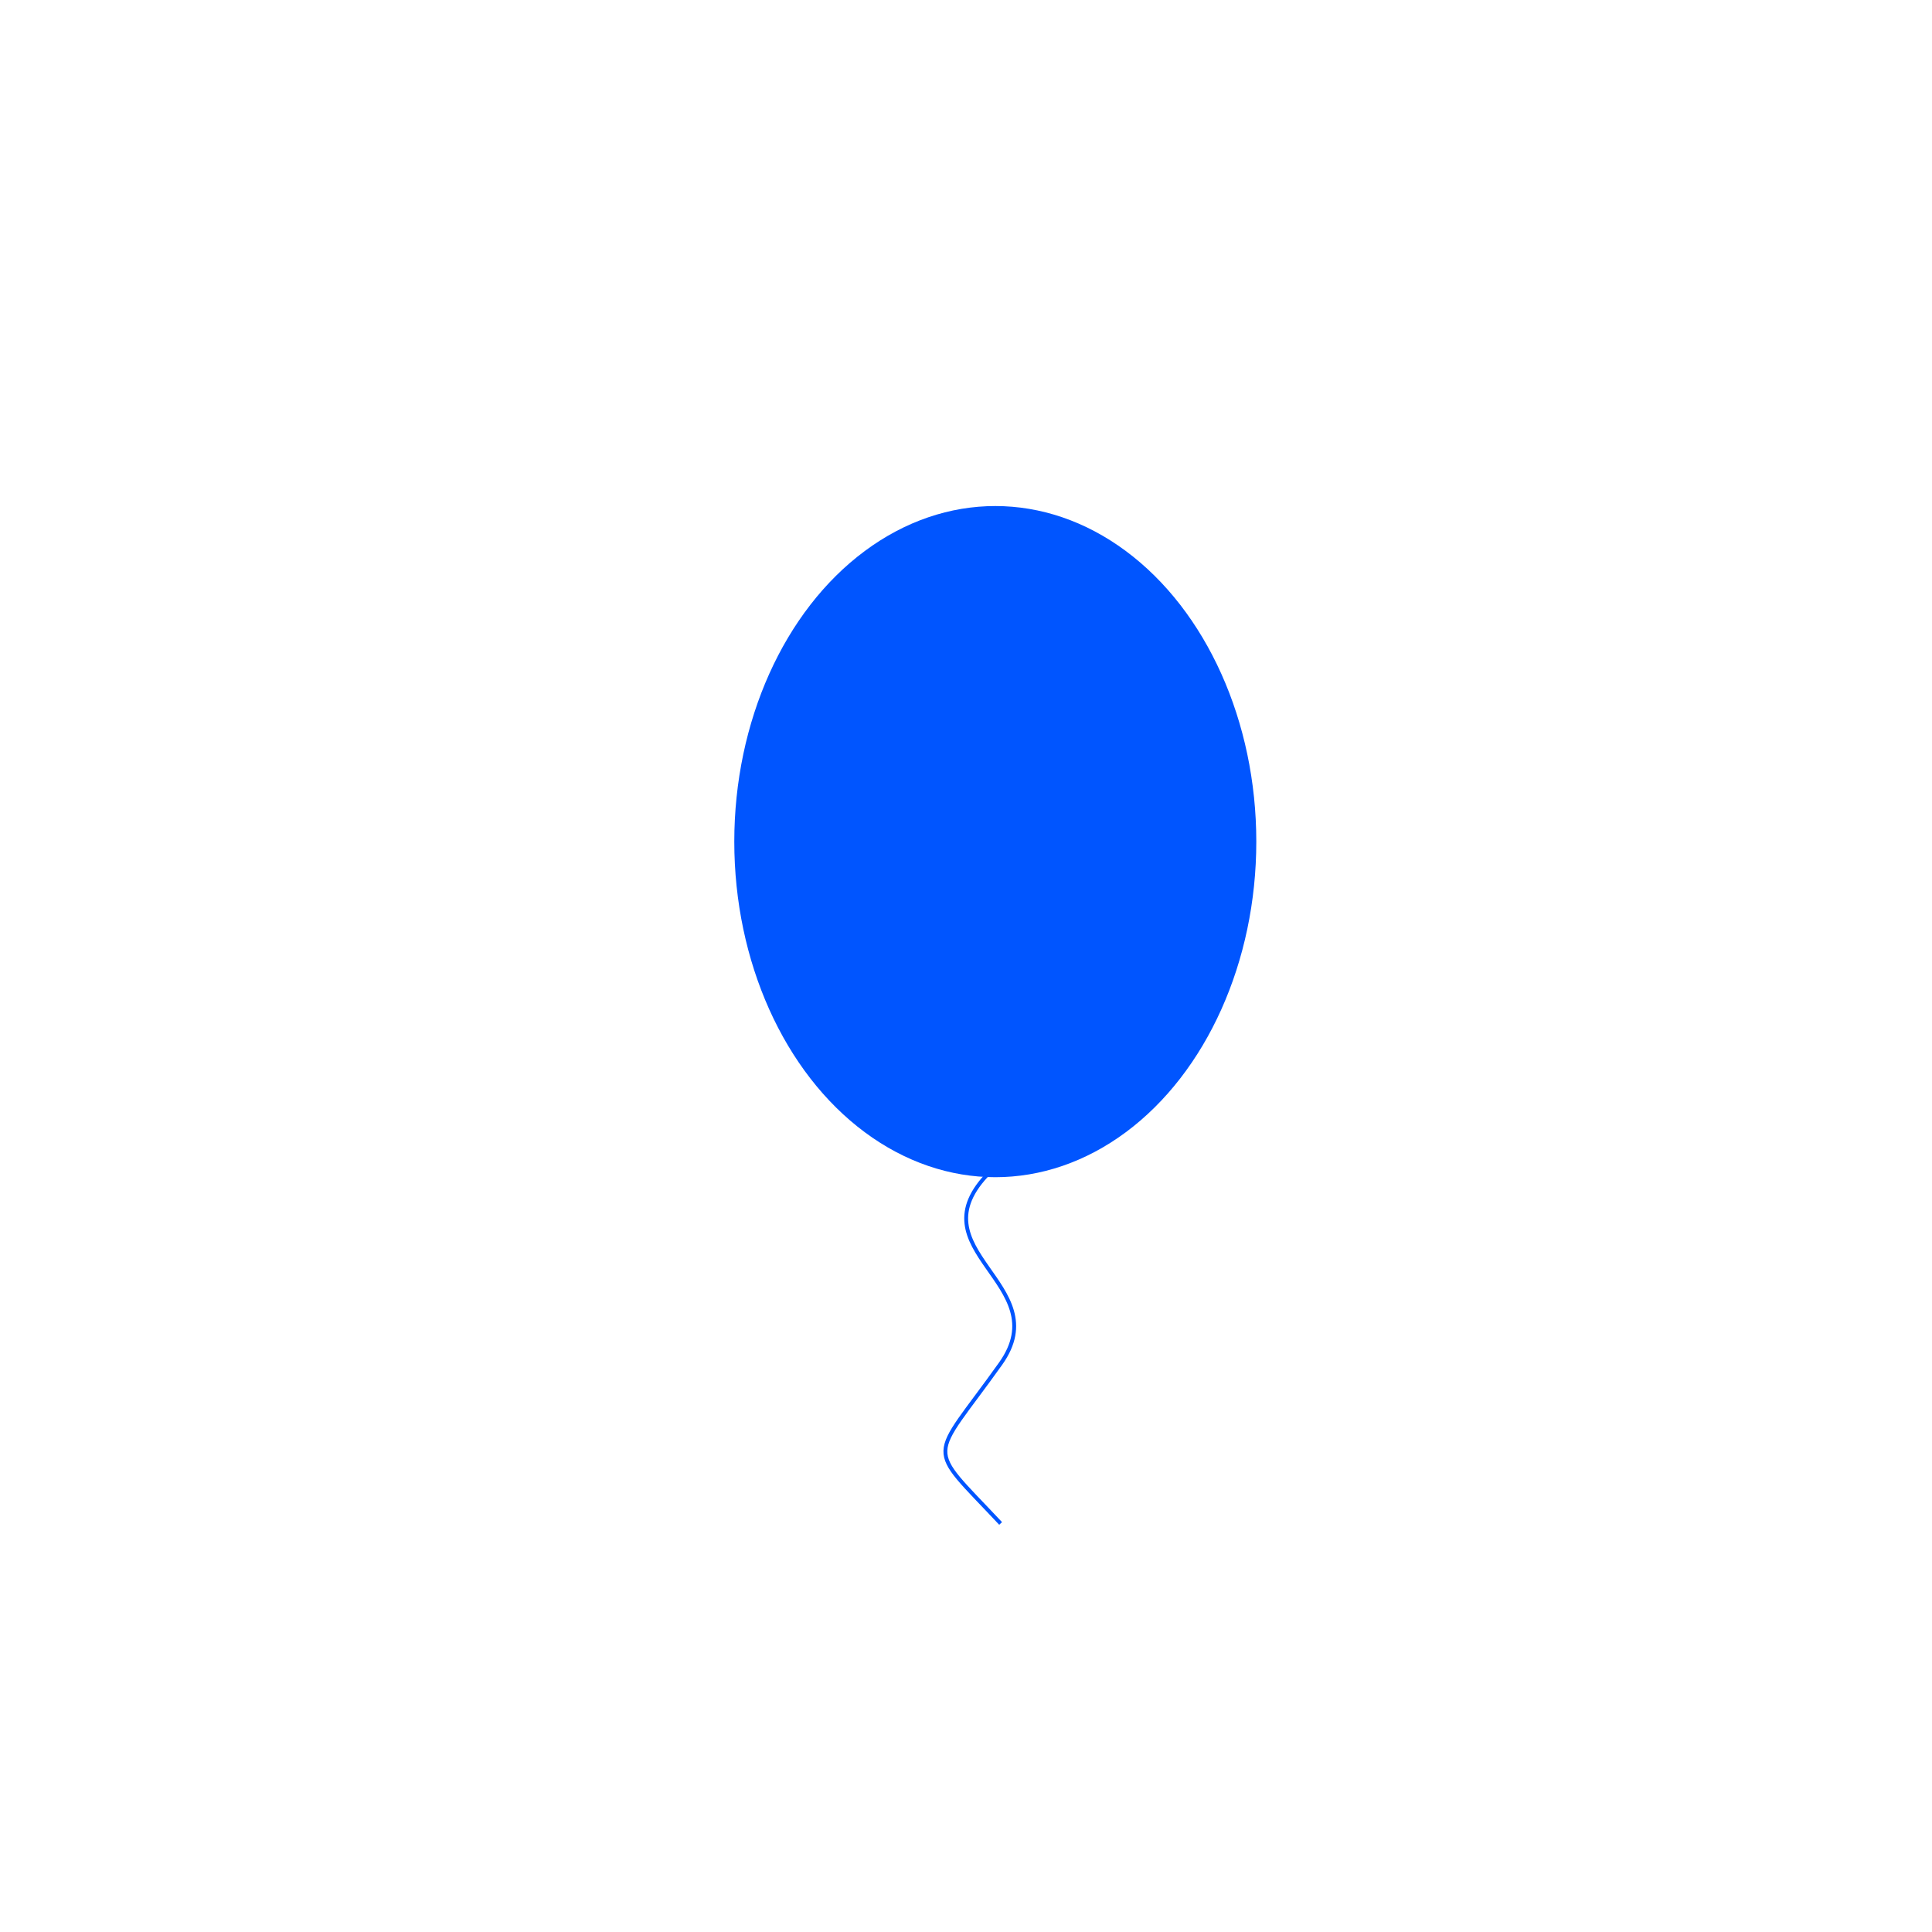 <svg id="eNlB8rid1vX1" xmlns="http://www.w3.org/2000/svg" xmlns:xlink="http://www.w3.org/1999/xlink" viewBox="0 0 300 300" shape-rendering="geometricPrecision" text-rendering="geometricPrecision" style="background-color:transparent"><ellipse rx="40.529" ry="52.109" transform="translate(154.549 130.687)" fill="#05f" stroke-width="0"/><path d="M153.722,181.969c-12.208,12.208,10.518,17.332,1.654,29.777-11.064,15.533-11.805,12.221,0,24.814" transform="translate(0 0)" fill="none" stroke="#05f" stroke-width="0.6"/></svg>
